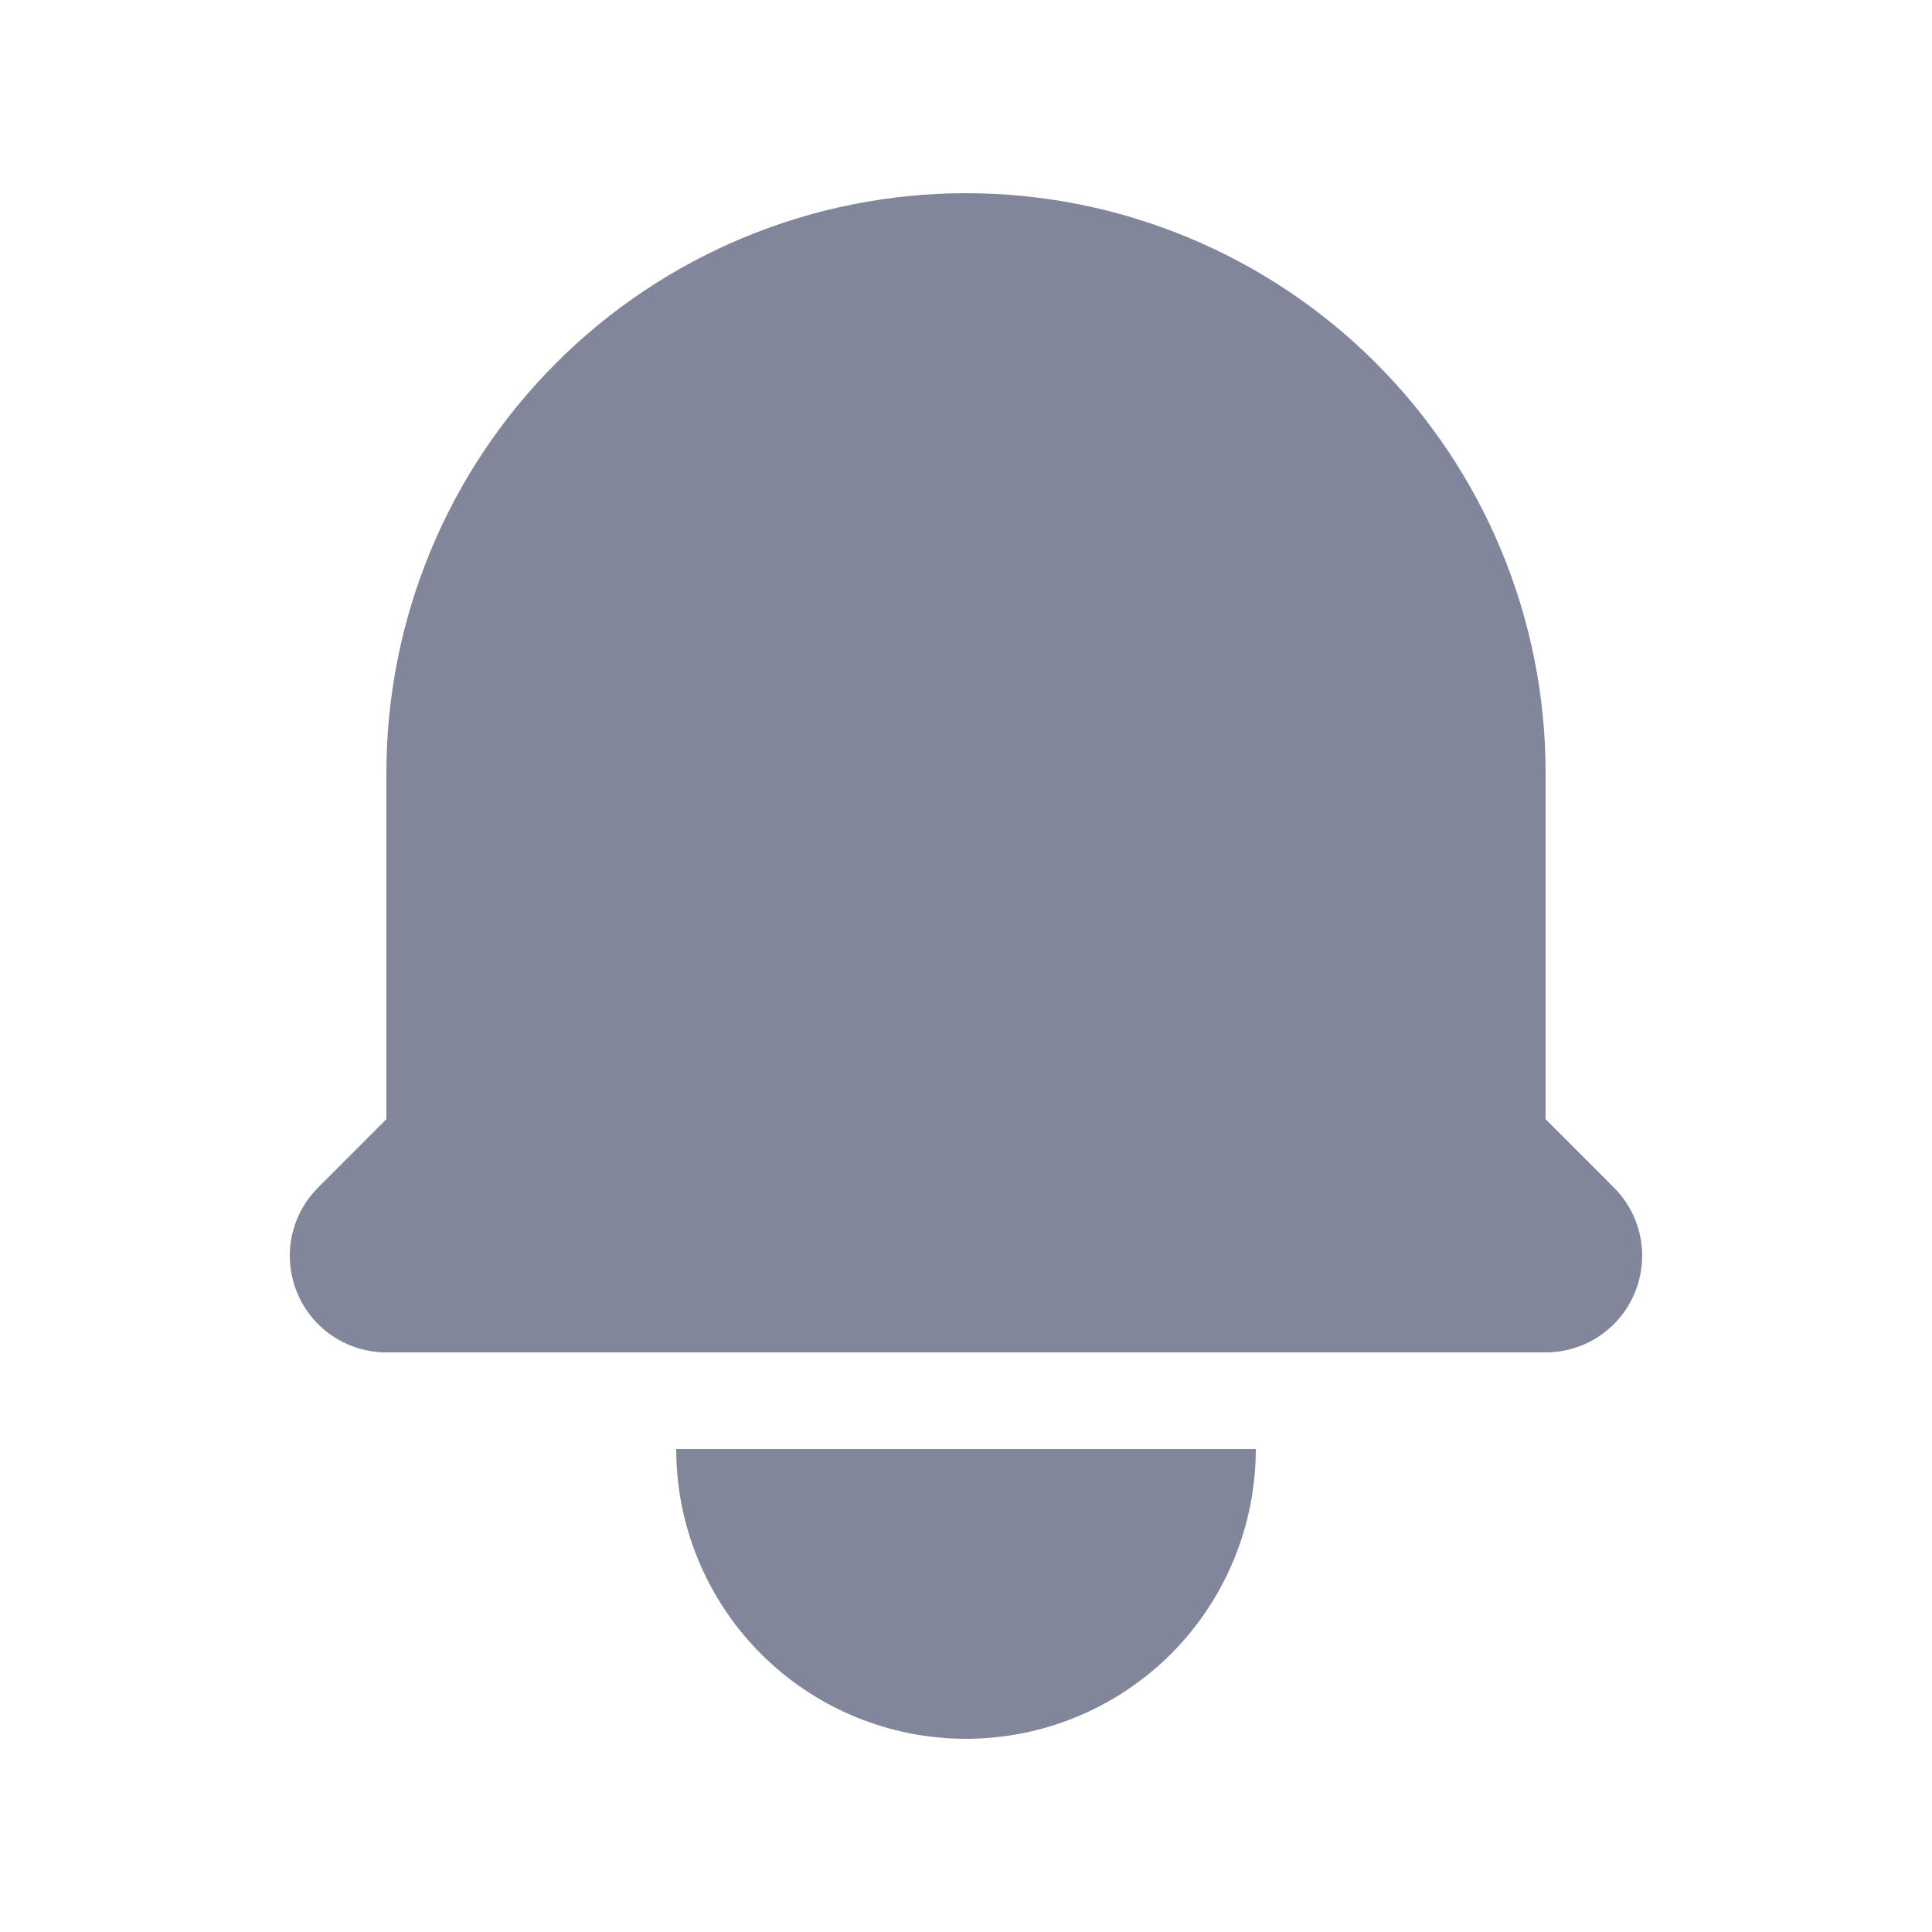 <svg width="24" height="24" viewBox="0 0 24 24" fill="#81869B" xmlns="http://www.w3.org/2000/svg">
    <path d="M12 2.4C10.091 2.4 8.259 3.159 6.909 4.509C5.559 5.859 4.8 7.69 4.8 9.6V13.903L3.952 14.752C3.784 14.919 3.67 15.133 3.623 15.366C3.577 15.599 3.601 15.84 3.692 16.059C3.782 16.278 3.936 16.466 4.133 16.598C4.331 16.73 4.563 16.8 4.8 16.8H19.2C19.437 16.8 19.669 16.73 19.867 16.598C20.064 16.466 20.218 16.278 20.308 16.059C20.399 15.84 20.423 15.599 20.377 15.366C20.33 15.133 20.216 14.919 20.048 14.752L19.2 13.903V9.6C19.2 7.69 18.442 5.859 17.091 4.509C15.741 3.159 13.91 2.4 12 2.4ZM12 21.6C11.045 21.6 10.13 21.221 9.454 20.546C8.779 19.87 8.4 18.955 8.4 18H15.6C15.6 18.955 15.221 19.87 14.546 20.546C13.87 21.221 12.955 21.6 12 21.6Z"></path>
</svg>